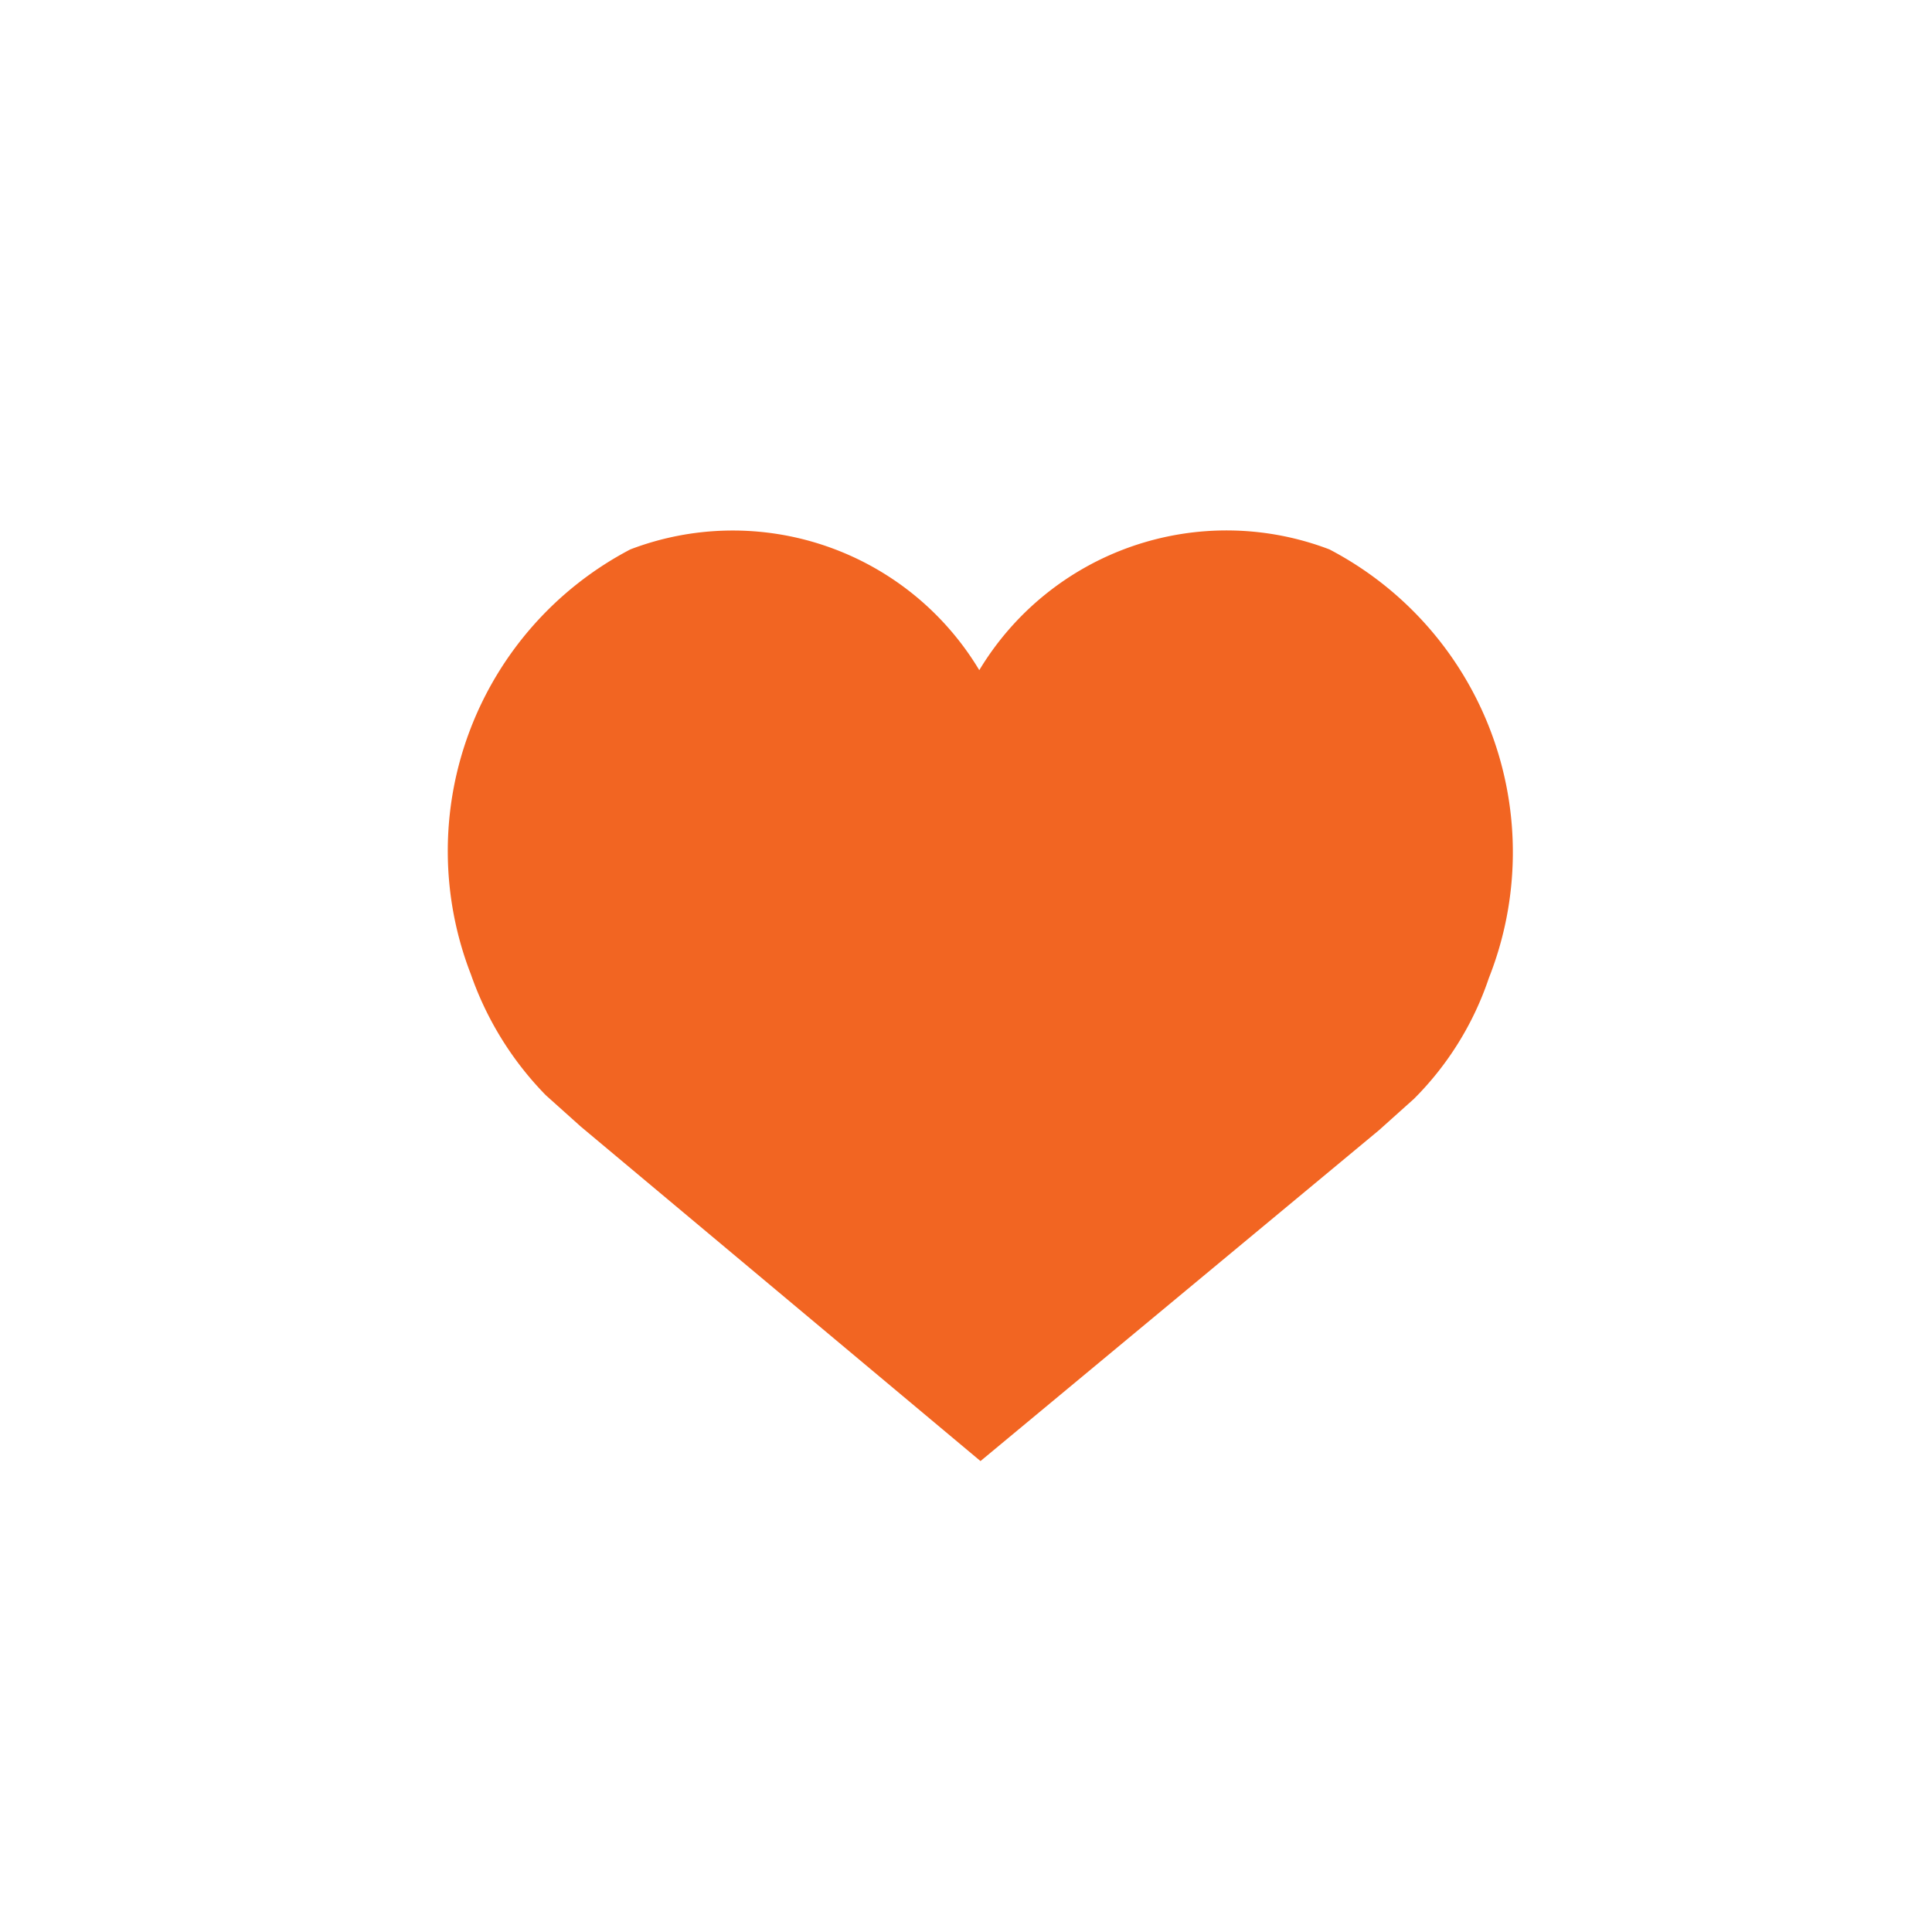 <svg xmlns="http://www.w3.org/2000/svg" width="16" height="16" fill="none" viewBox="0 0 16 16">
  <g class="internal">
    <g class="internal">
      <path fill="#F26522" d="M12.33 8.1a2.57 2.57 0 0 1-.62 1l-.29.26-3.3 2.74-3.31-2.77-.29-.26a2.7 2.7 0 0 1-.62-1 2.82 2.82 0 0 1 1.32-3.52 2.38 2.38 0 0 1 2.89 1 2.39 2.39 0 0 1 2.9-1 2.83 2.83 0 0 1 1.32 3.55Z" class="icons07"/>
    </g>
  </g>
</svg>
